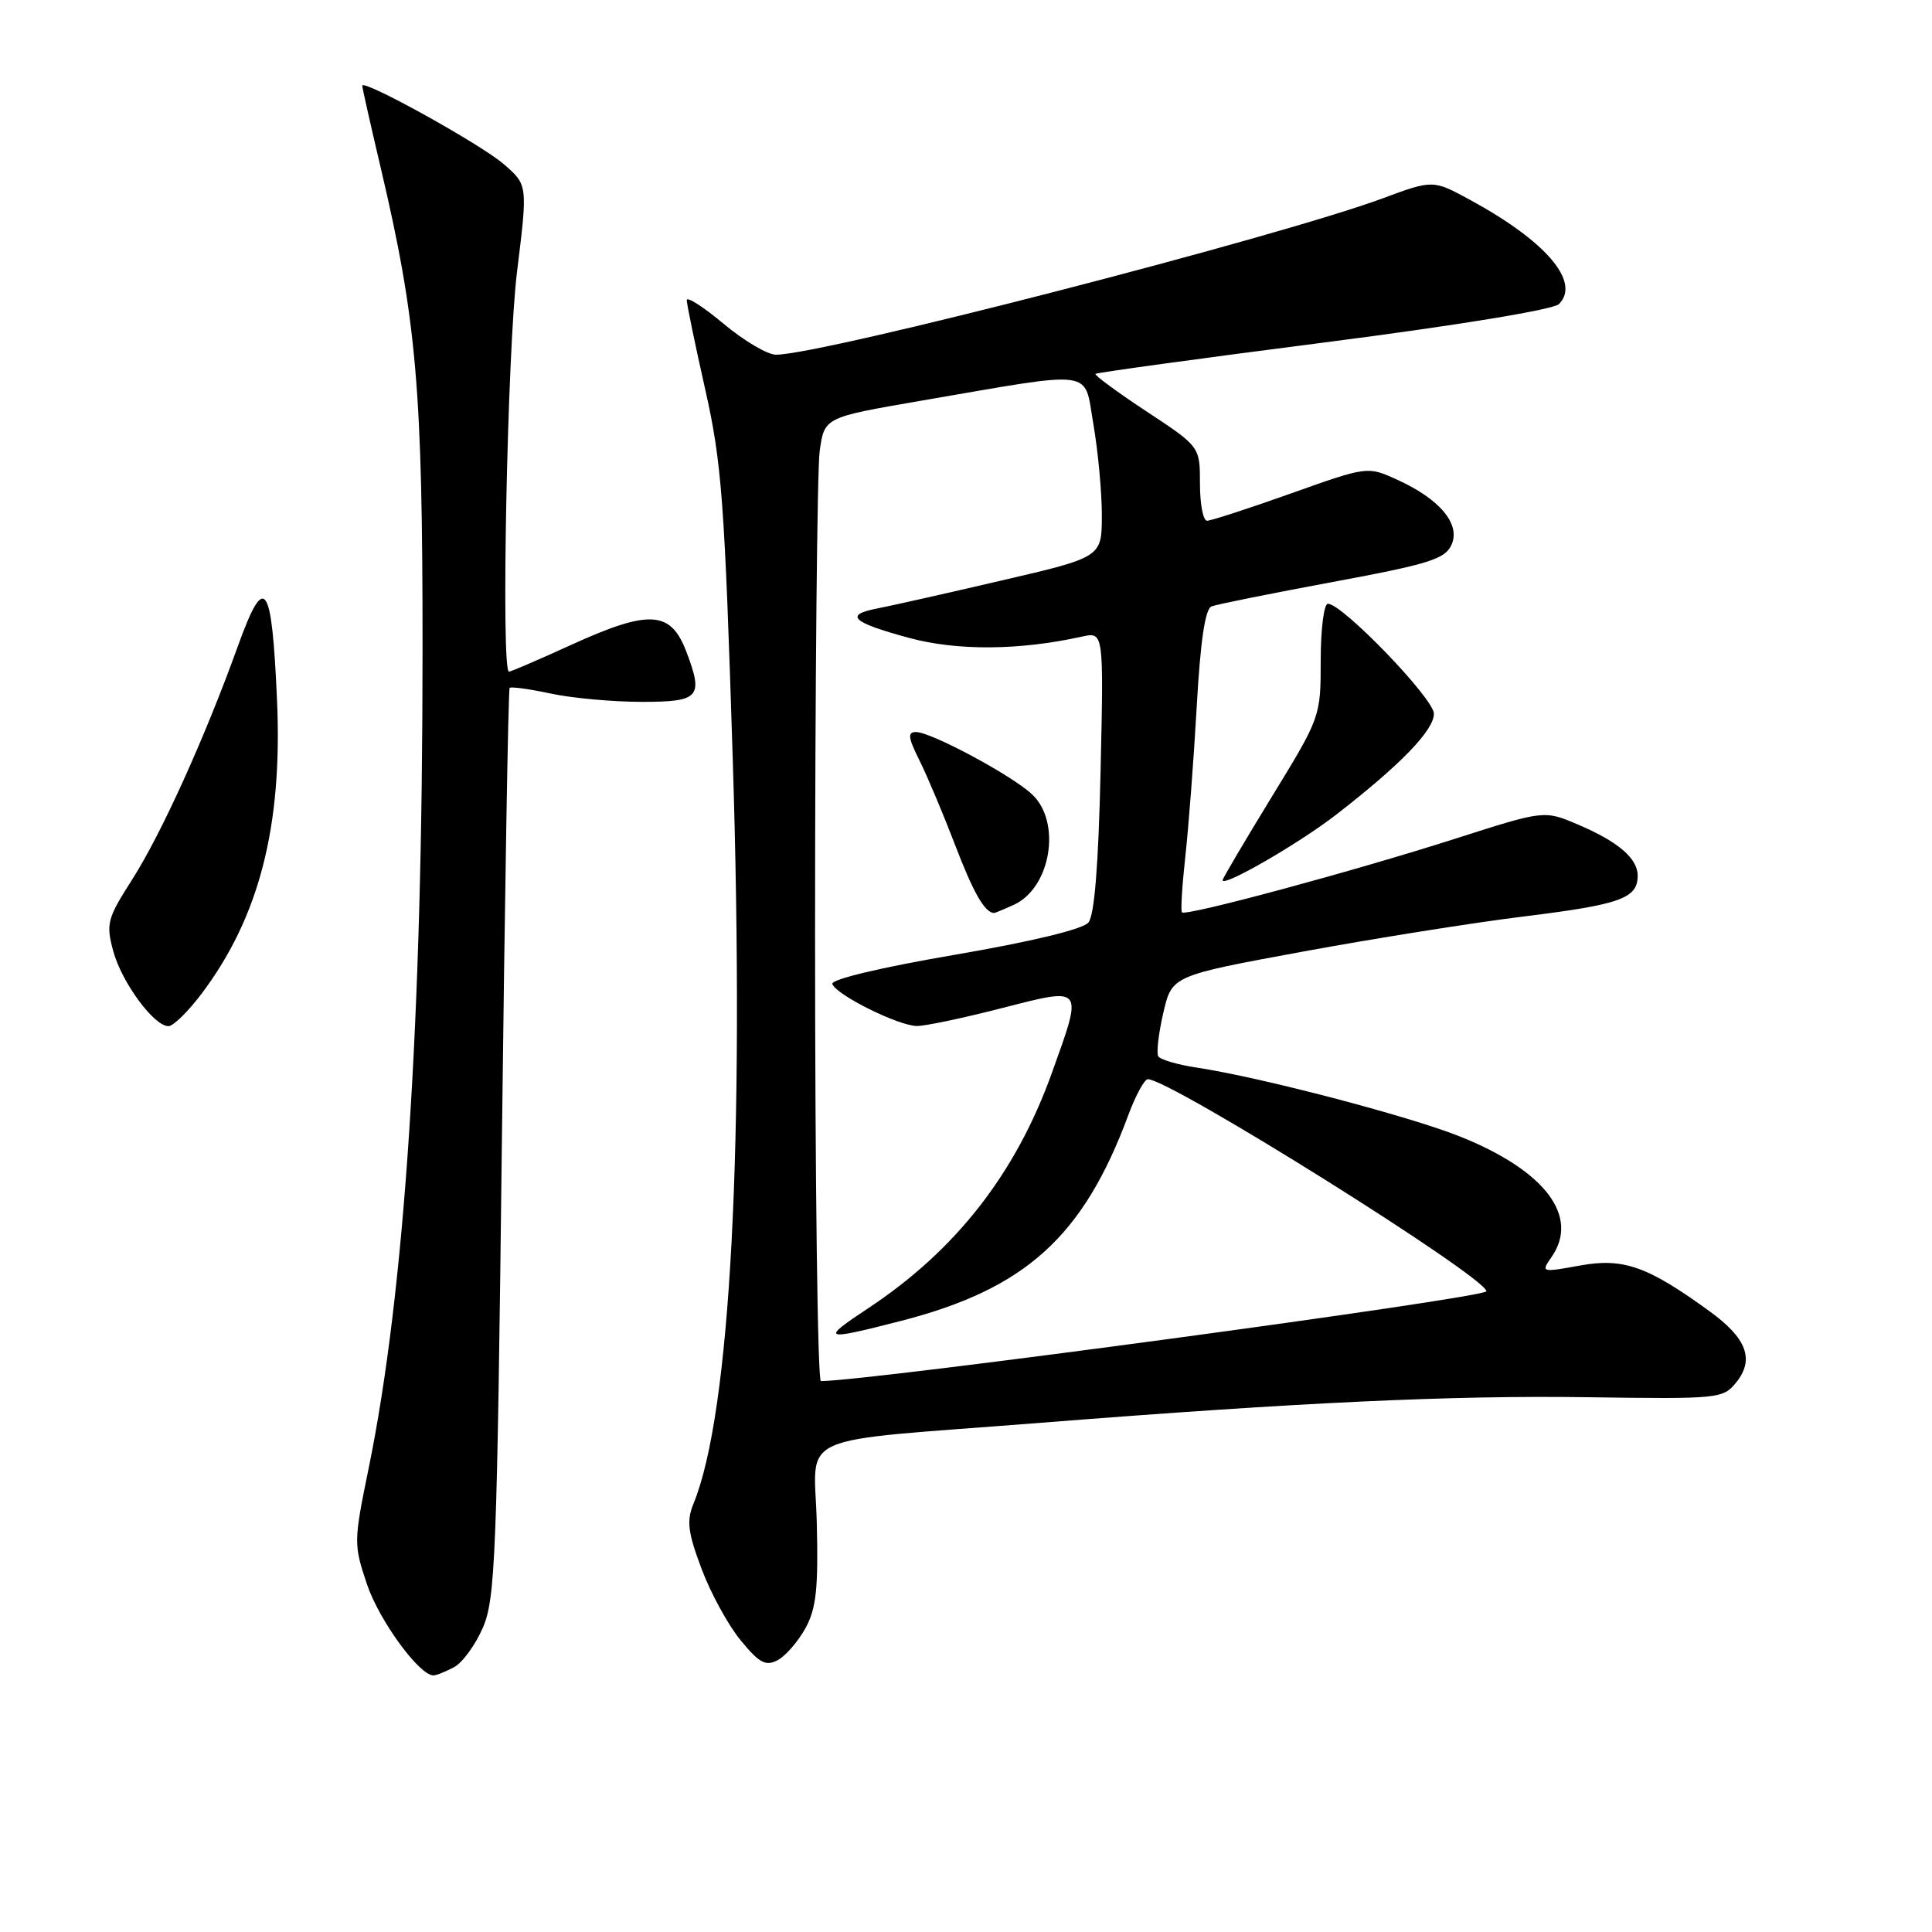 <?xml version="1.0" encoding="UTF-8" standalone="no"?>
<!DOCTYPE svg PUBLIC "-//W3C//DTD SVG 1.1//EN" "http://www.w3.org/Graphics/SVG/1.1/DTD/svg11.dtd" >
<svg xmlns="http://www.w3.org/2000/svg" xmlns:xlink="http://www.w3.org/1999/xlink" version="1.1" viewBox="0 0 256 256">
 <g >
 <path fill="currentColor"
d=" M 60.16 220.91 C 61.28 220.32 63.00 217.95 63.99 215.66 C 65.63 211.87 65.86 206.16 66.50 151.50 C 66.89 118.50 67.35 91.34 67.53 91.15 C 67.71 90.96 70.17 91.30 72.98 91.90 C 75.80 92.51 81.23 93.00 85.05 93.00 C 92.70 93.00 93.24 92.39 90.94 86.34 C 88.86 80.88 86.04 80.73 75.57 85.50 C 71.35 87.43 67.69 89.00 67.44 89.00 C 66.37 89.00 67.22 46.43 68.51 36.00 C 69.93 24.50 69.93 24.50 66.75 21.75 C 63.71 19.11 48.00 10.41 48.00 11.36 C 48.00 11.61 49.09 16.48 50.43 22.16 C 55.22 42.51 56.00 51.50 55.99 86.13 C 55.99 135.40 53.63 171.16 48.86 194.50 C 46.86 204.26 46.85 204.63 48.62 209.91 C 50.23 214.70 55.55 222.00 57.43 222.00 C 57.82 222.00 59.04 221.51 60.16 220.91 Z  M 106.74 215.72 C 108.16 213.12 108.44 210.46 108.23 201.85 C 107.94 189.59 104.44 191.16 138.00 188.52 C 172.34 185.81 192.42 184.88 210.38 185.14 C 227.74 185.39 228.31 185.33 230.04 183.20 C 232.50 180.16 231.48 177.36 226.61 173.81 C 218.34 167.79 215.12 166.64 209.36 167.69 C 204.23 168.62 204.17 168.60 205.57 166.59 C 209.35 161.19 204.75 155.11 193.45 150.59 C 186.67 147.88 166.95 142.72 158.56 141.46 C 156.04 141.08 153.75 140.41 153.48 139.97 C 153.21 139.54 153.51 136.95 154.14 134.23 C 155.28 129.29 155.28 129.29 172.54 126.11 C 182.03 124.36 195.34 122.24 202.12 121.41 C 214.74 119.85 217.00 119.03 217.00 116.03 C 217.00 113.73 214.41 111.52 209.05 109.24 C 204.62 107.36 204.62 107.36 192.96 111.09 C 179.39 115.44 157.09 121.45 156.61 120.89 C 156.43 120.67 156.64 117.35 157.06 113.50 C 157.49 109.65 158.17 100.72 158.57 93.66 C 159.06 84.89 159.69 80.67 160.54 80.35 C 161.23 80.08 168.44 78.63 176.57 77.12 C 189.44 74.73 191.48 74.08 192.34 72.17 C 193.56 69.43 190.75 66.09 185.04 63.52 C 181.20 61.78 181.16 61.79 171.04 65.39 C 165.45 67.38 160.46 69.00 159.94 69.00 C 159.42 69.00 159.00 66.79 159.00 64.09 C 159.00 59.18 159.00 59.18 151.91 54.51 C 148.01 51.94 144.98 49.70 145.16 49.54 C 145.35 49.37 158.96 47.50 175.41 45.39 C 193.15 43.11 205.83 41.03 206.57 40.29 C 209.48 37.38 204.87 31.97 194.84 26.51 C 189.88 23.81 189.88 23.81 183.19 26.29 C 169.20 31.46 108.91 47.00 102.82 47.00 C 101.70 47.00 98.58 45.16 95.89 42.91 C 93.20 40.66 91.00 39.25 91.00 39.77 C 91.00 40.30 92.10 45.63 93.45 51.62 C 95.64 61.36 96.02 66.47 97.09 100.50 C 98.70 151.46 96.81 187.28 91.89 199.25 C 90.96 201.52 91.14 203.03 92.95 207.85 C 94.15 211.07 96.49 215.35 98.14 217.35 C 100.64 220.39 101.46 220.82 103.06 219.97 C 104.12 219.40 105.77 217.49 106.74 215.72 Z  M 26.72 131.66 C 34.34 121.54 37.44 109.50 36.71 92.84 C 36.01 77.00 35.09 75.72 31.50 85.67 C 27.12 97.82 21.34 110.57 17.47 116.61 C 14.21 121.71 14.03 122.40 15.00 126.01 C 16.13 130.18 20.43 136.02 22.34 135.97 C 22.98 135.95 24.95 134.01 26.72 131.66 Z  M 177.06 107.94 C 185.60 101.32 190.00 96.77 190.00 94.57 C 190.00 92.57 177.88 80.00 175.95 80.00 C 175.43 80.00 175.00 83.37 175.00 87.50 C 175.00 94.97 174.98 95.03 168.50 105.61 C 164.93 111.45 162.00 116.41 162.00 116.63 C 162.00 117.61 172.12 111.77 177.06 107.94 Z  M 108.00 123.64 C 108.00 90.99 108.28 62.26 108.61 59.79 C 109.23 55.31 109.23 55.31 121.86 53.13 C 145.58 49.06 143.58 48.79 144.88 56.21 C 145.49 59.76 146.00 65.18 146.00 68.25 C 146.00 73.83 146.00 73.83 132.75 76.91 C 125.46 78.61 118.04 80.28 116.27 80.62 C 111.80 81.48 112.87 82.47 120.48 84.53 C 126.83 86.25 135.10 86.19 143.38 84.35 C 146.25 83.72 146.25 83.72 145.83 102.26 C 145.55 114.62 145.02 121.27 144.22 122.24 C 143.48 123.13 136.68 124.77 126.48 126.52 C 116.73 128.19 110.09 129.77 110.29 130.38 C 110.77 131.82 119.07 135.94 121.50 135.95 C 122.60 135.96 127.66 134.89 132.75 133.58 C 143.68 130.78 143.54 130.60 139.37 142.19 C 134.59 155.51 126.64 165.68 115.01 173.37 C 108.68 177.56 109.00 177.69 119.26 175.06 C 135.86 170.81 143.51 163.92 149.51 147.75 C 150.48 145.14 151.64 143.00 152.10 143.00 C 155.05 143.00 196.84 169.17 196.96 171.10 C 197.02 171.95 115.14 183.00 108.77 183.00 C 108.34 183.00 108.00 156.29 108.00 123.64 Z  M 134.34 119.89 C 139.25 117.65 140.69 108.93 136.75 105.25 C 134.06 102.73 123.38 97.00 121.38 97.00 C 120.23 97.00 120.32 97.72 121.83 100.75 C 122.86 102.81 124.99 107.88 126.57 112.00 C 128.97 118.27 130.46 120.89 131.70 120.98 C 131.81 120.99 133.00 120.50 134.34 119.89 Z "/>
</g>
</svg>